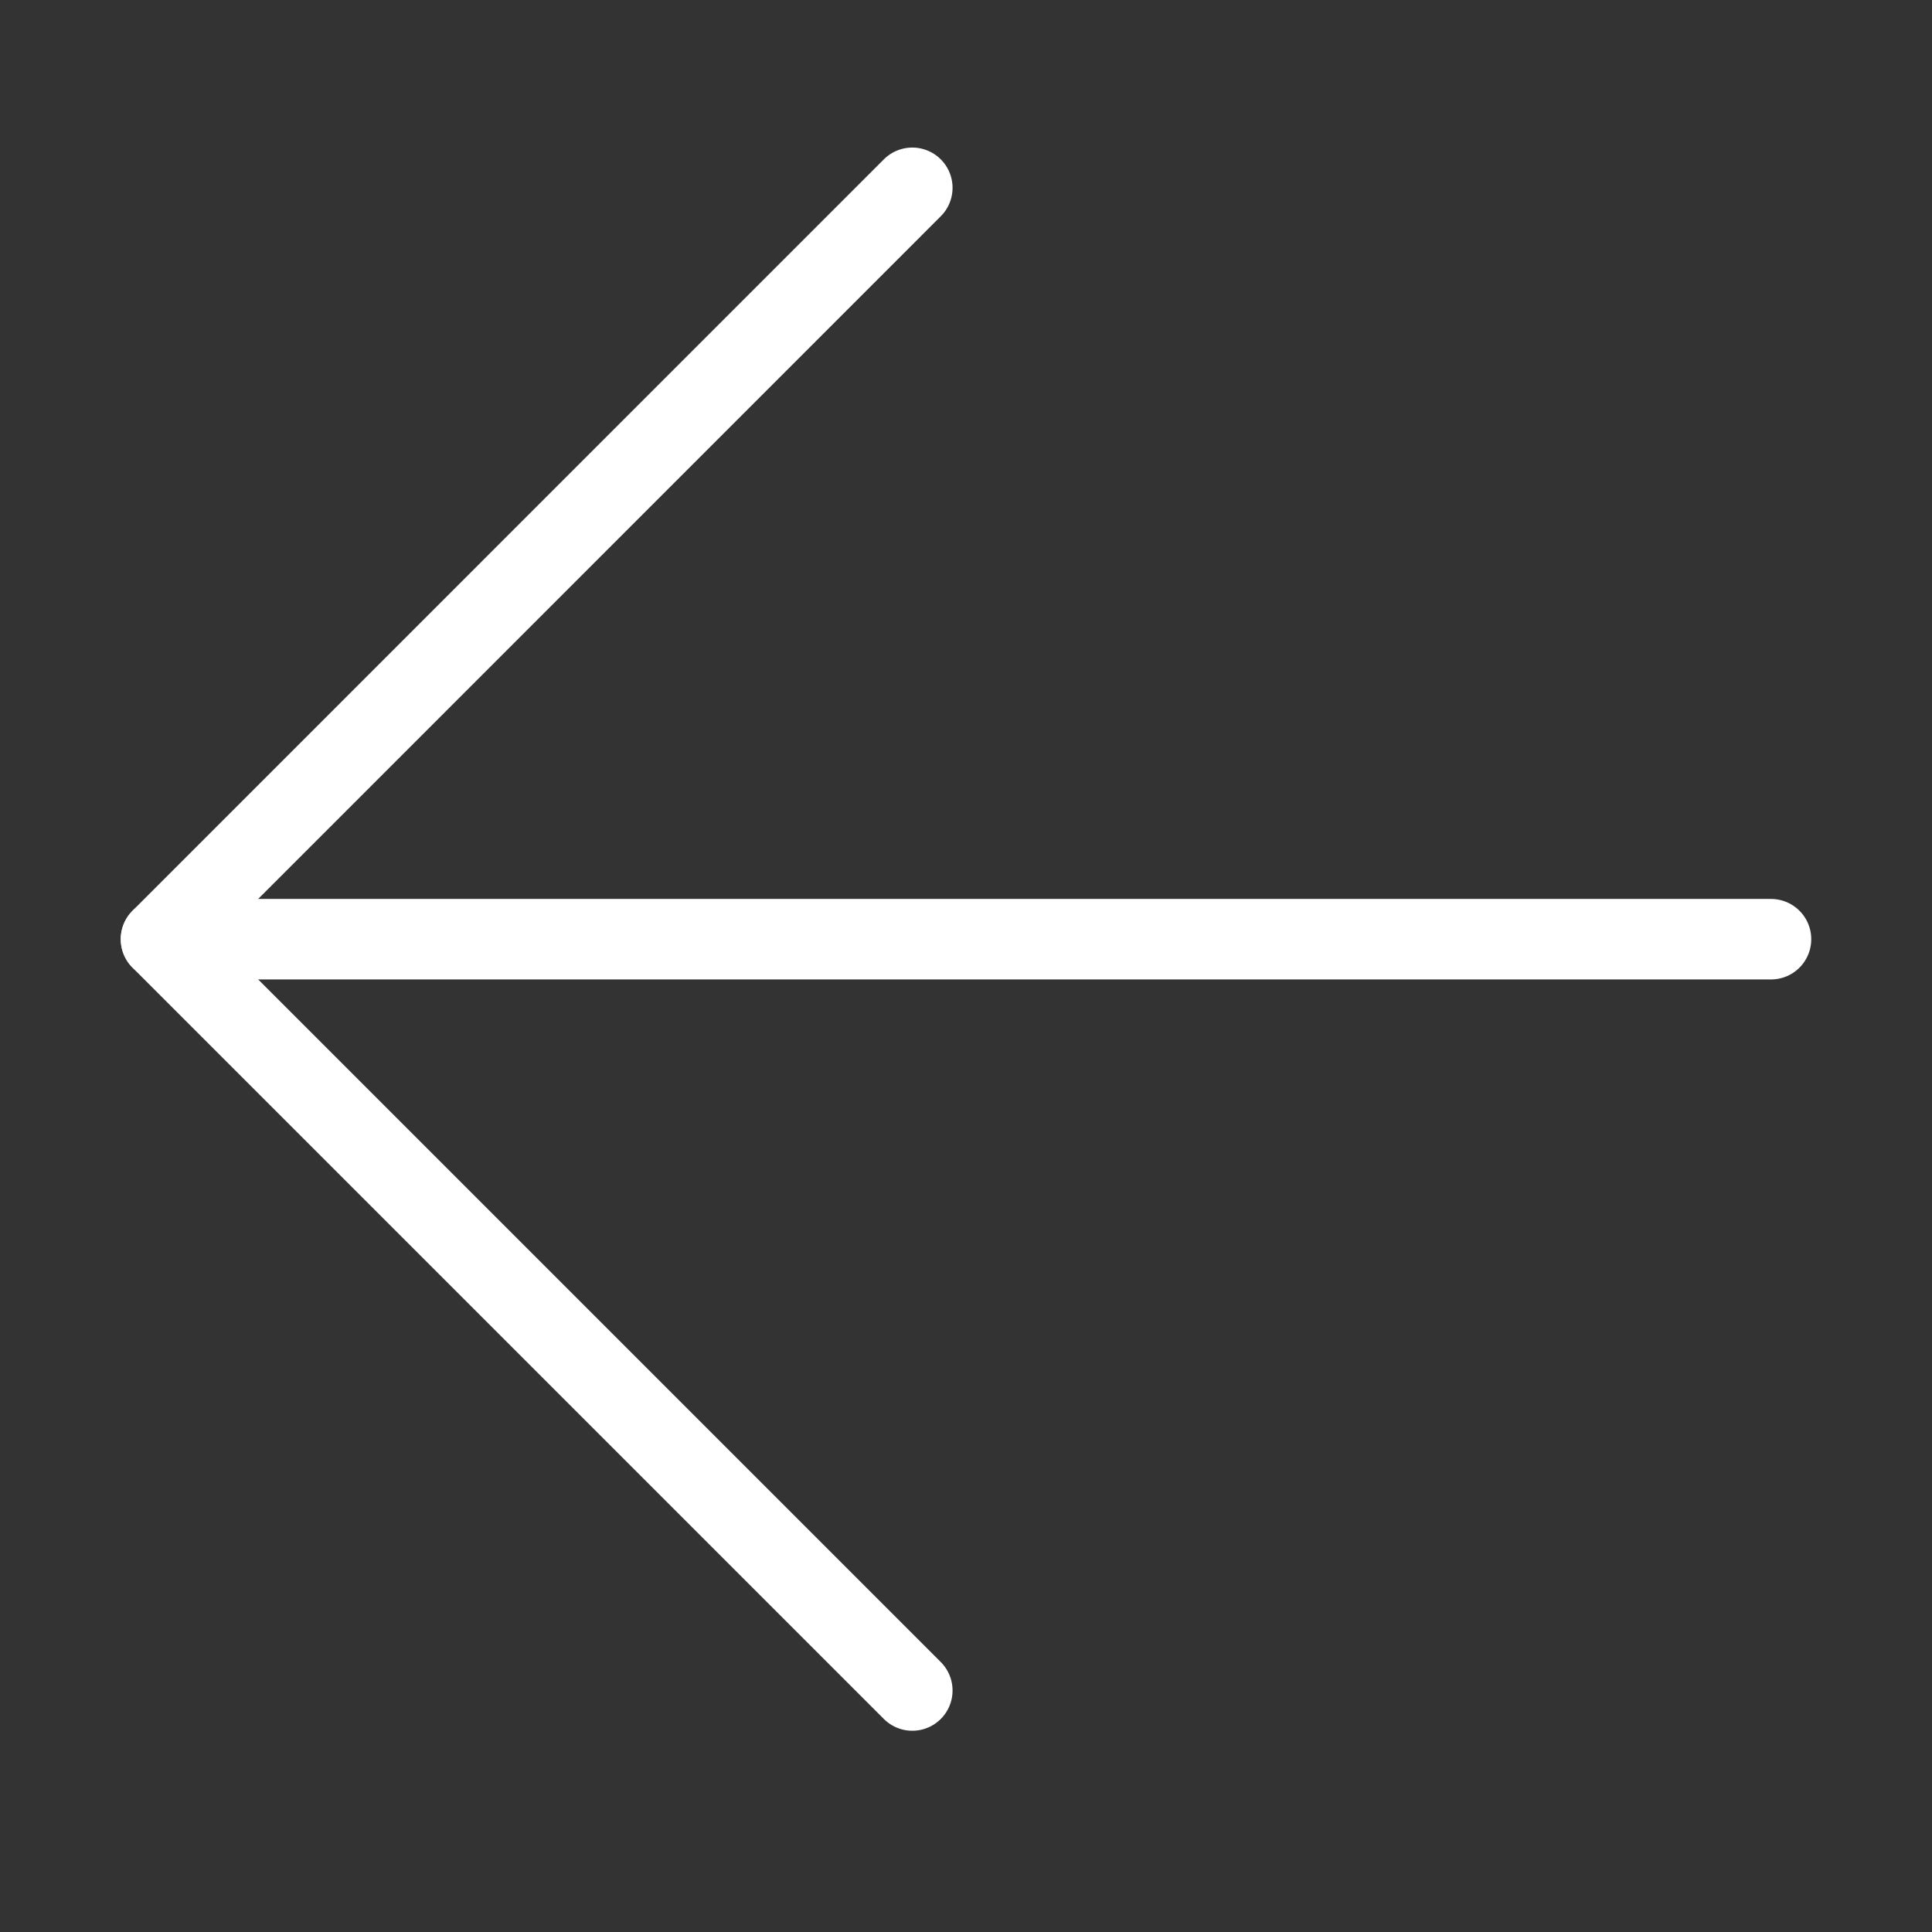 <svg width="24" height="24" viewBox="0 0 24 24" fill="none" xmlns="http://www.w3.org/2000/svg">
<rect x="0" y="0" width="24" height="24" fill="#333333" stroke="none"/>
<path d="M22 11.667L2 11.667" stroke="white" stroke-linecap="round" stroke-linejoin="round"/>
<path d="M11.333 2.333L2 11.667L11.333 21" stroke="white" stroke-linecap="round" stroke-linejoin="round"/>
</svg>
